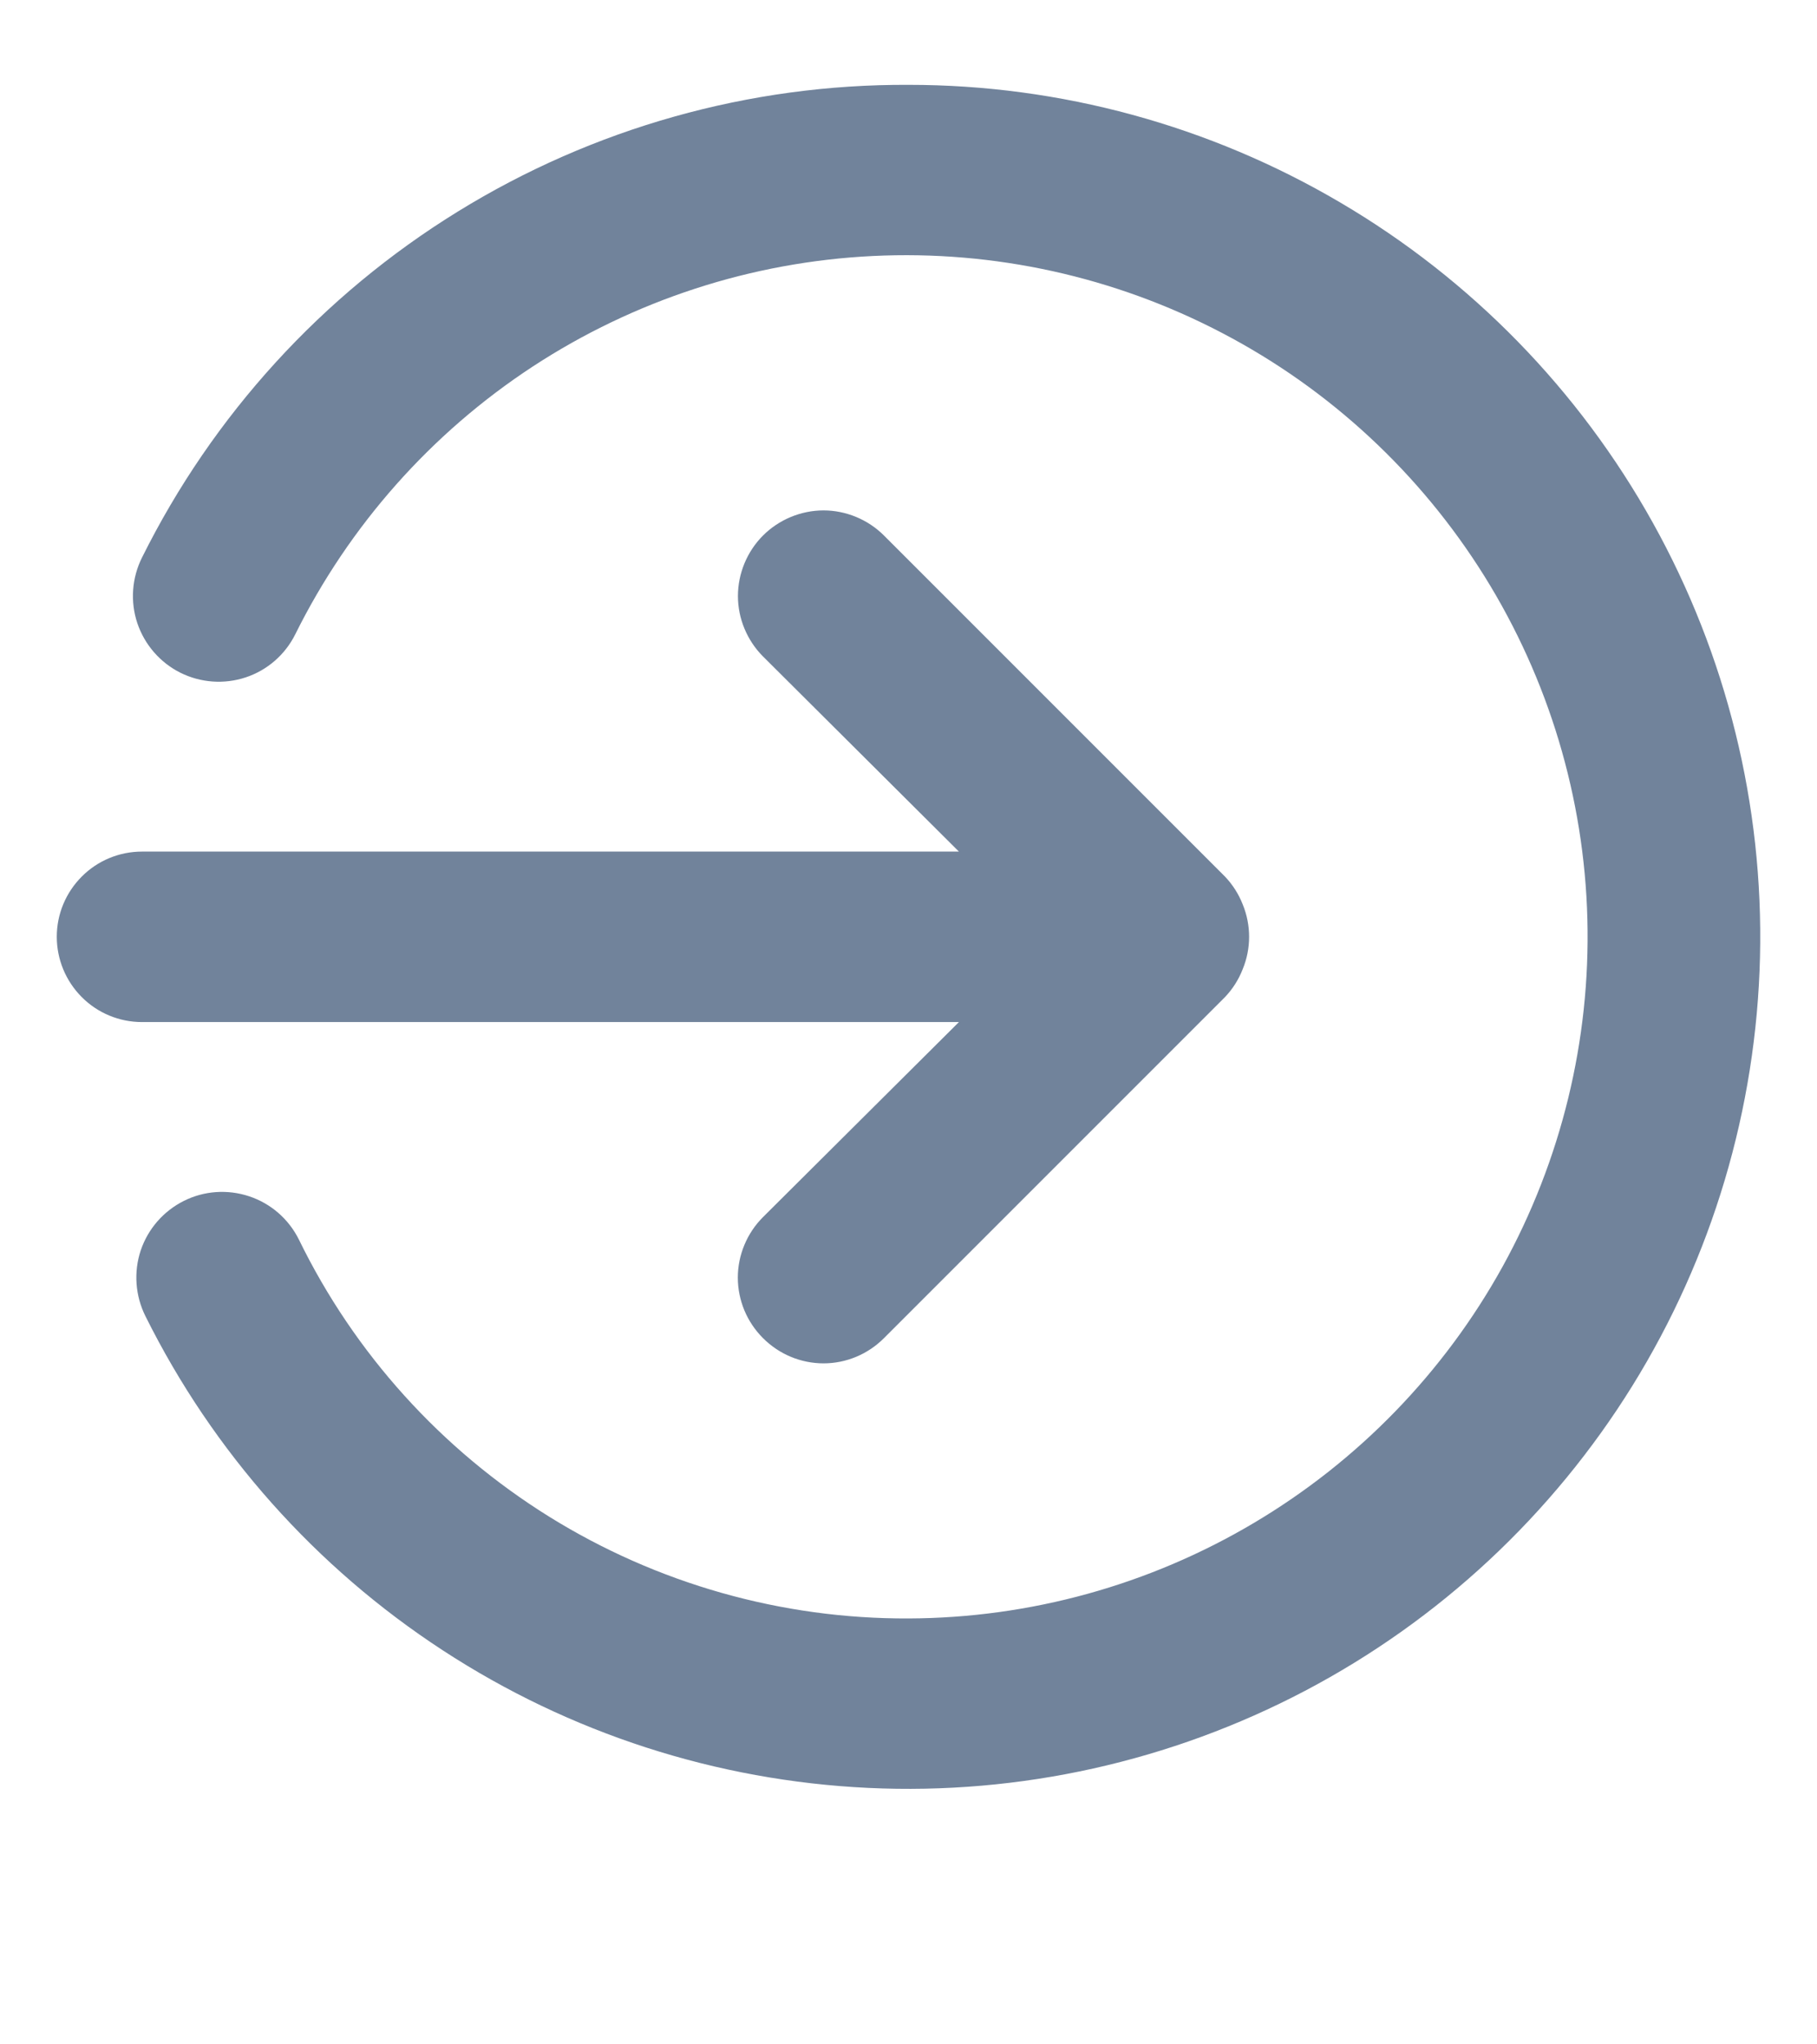 <svg width="16" height="18" viewBox="0 0 16 18" fill="none" xmlns="http://www.w3.org/2000/svg">
<g clip-path="url(#clip0_1948_354)">
<path d="M8.444 8.999L6.719 10.716C6.649 10.786 6.593 10.869 6.555 10.961C6.517 11.052 6.497 11.15 6.497 11.249C6.497 11.348 6.517 11.446 6.555 11.538C6.593 11.629 6.649 11.712 6.719 11.782C6.789 11.852 6.872 11.908 6.963 11.946C7.054 11.984 7.153 12.004 7.252 12.004C7.351 12.004 7.449 11.984 7.54 11.946C7.631 11.908 7.714 11.852 7.784 11.782L10.785 8.781C10.853 8.71 10.907 8.626 10.943 8.533C11.018 8.351 11.018 8.146 10.943 7.963C10.907 7.871 10.853 7.787 10.785 7.716L7.784 4.715C7.714 4.645 7.631 4.59 7.54 4.552C7.448 4.514 7.351 4.494 7.252 4.494C7.153 4.494 7.055 4.514 6.963 4.552C6.872 4.59 6.789 4.645 6.719 4.715C6.649 4.785 6.594 4.868 6.556 4.959C6.518 5.051 6.498 5.149 6.498 5.248C6.498 5.347 6.518 5.445 6.556 5.536C6.594 5.627 6.649 5.71 6.719 5.78L8.444 7.498H1.25C1.051 7.498 0.86 7.577 0.72 7.718C0.579 7.859 0.5 8.049 0.5 8.248C0.5 8.447 0.579 8.638 0.72 8.779C0.86 8.92 1.051 8.999 1.25 8.999H8.444ZM8.002 0.747C6.6 0.74 5.224 1.127 4.031 1.863C2.837 2.599 1.874 3.655 1.25 4.91C1.161 5.089 1.146 5.296 1.209 5.486C1.273 5.676 1.409 5.833 1.588 5.923C1.767 6.012 1.974 6.027 2.164 5.964C2.354 5.901 2.511 5.764 2.6 5.585C3.075 4.628 3.796 3.814 4.69 3.228C5.584 2.643 6.618 2.306 7.686 2.254C8.753 2.202 9.815 2.436 10.762 2.932C11.709 3.427 12.506 4.167 13.072 5.074C13.637 5.981 13.95 7.022 13.978 8.09C14.006 9.159 13.748 10.215 13.232 11.151C12.715 12.086 11.957 12.867 11.038 13.411C10.119 13.956 9.07 14.246 8.002 14.25C6.883 14.255 5.786 13.944 4.836 13.354C3.886 12.763 3.121 11.917 2.631 10.912C2.541 10.732 2.384 10.596 2.194 10.533C2.004 10.47 1.797 10.484 1.618 10.574C1.439 10.664 1.303 10.82 1.239 11.01C1.176 11.2 1.191 11.408 1.28 11.587C1.875 12.784 2.779 13.8 3.898 14.53C5.017 15.261 6.311 15.679 7.646 15.742C8.981 15.805 10.309 15.509 11.492 14.887C12.675 14.265 13.669 13.338 14.374 12.202C15.078 11.066 15.466 9.762 15.498 8.426C15.53 7.09 15.204 5.77 14.554 4.602C13.904 3.434 12.954 2.46 11.802 1.783C10.65 1.105 9.338 0.747 8.002 0.747Z" fill="#71839B"/>
</g>
<defs>
<clipPath id="clip0_1948_354">
<rect width="15" height="16.687" fill="white" transform="translate(0.5 0.747)"/>
</clipPath>
</defs>
</svg>
